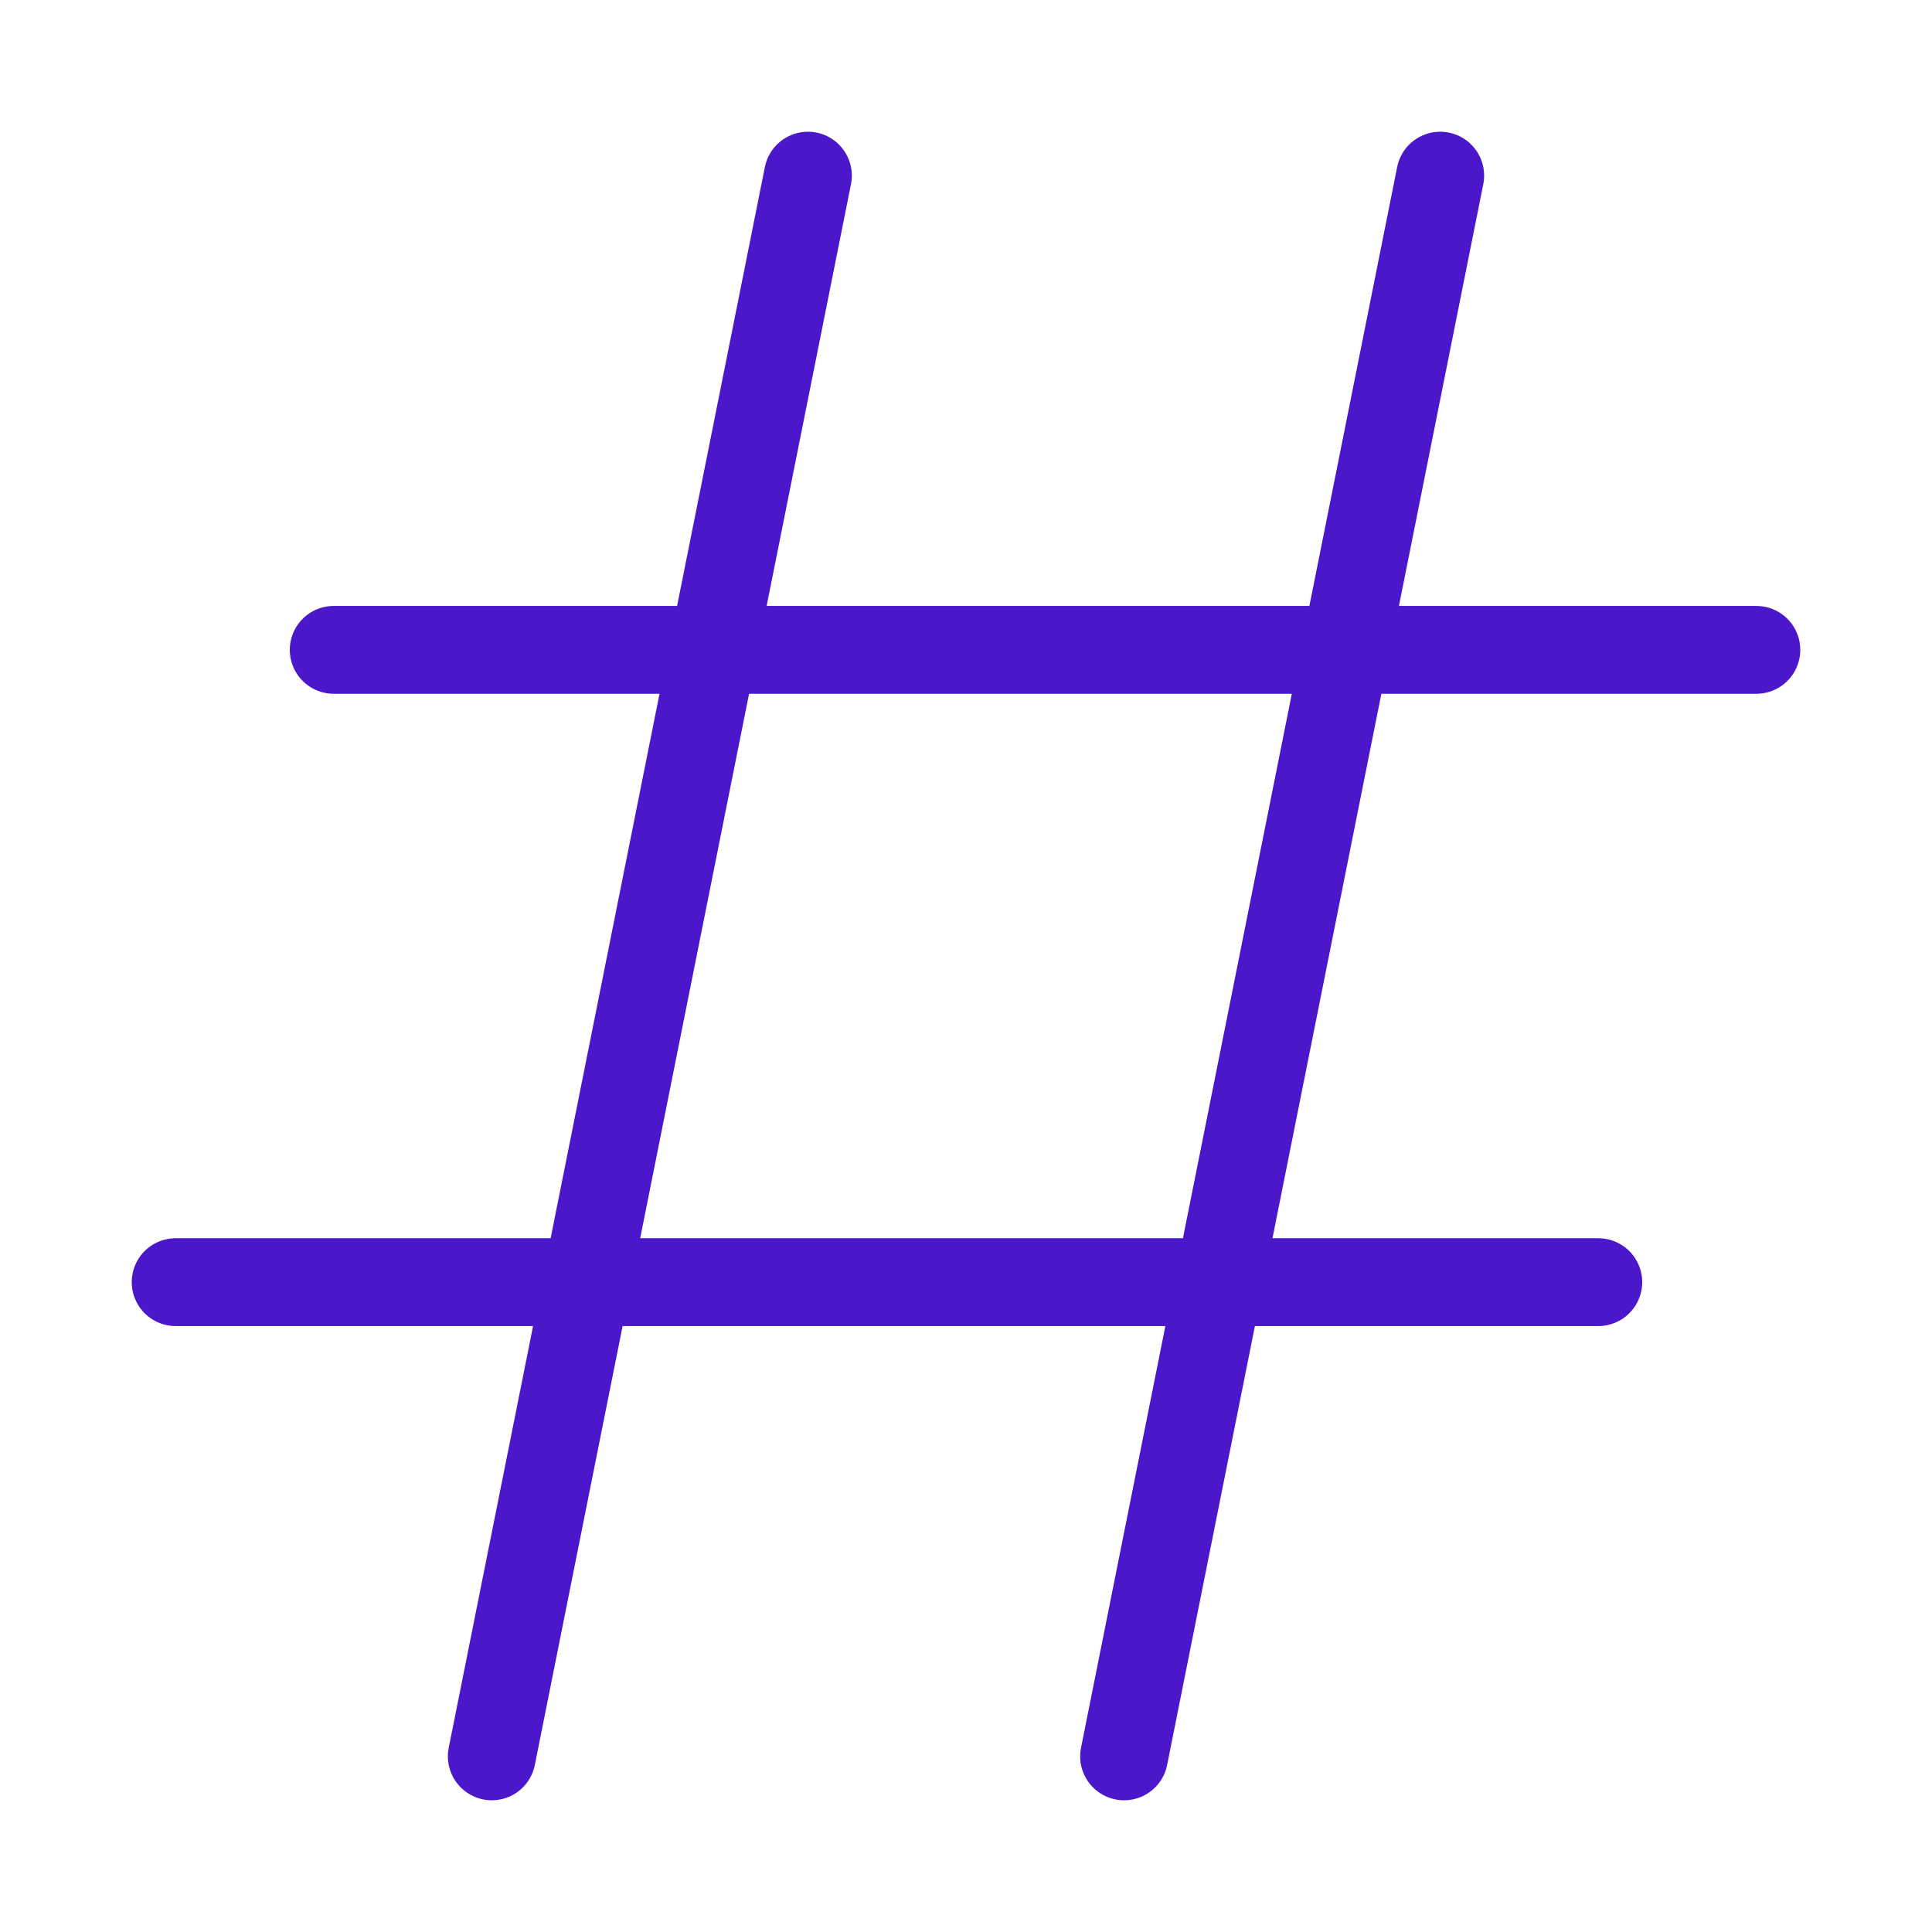 <svg width="22" height="22" viewBox="0 0 22 22" fill="none" xmlns="http://www.w3.org/2000/svg">
<g id="system-uicons:hash">
<path id="Vector" d="M16.4 2L12.8 20M9.2 2L5.6 20M3.8 7.4H20M2 14.6H18.2" stroke="#4A17CB" stroke-linecap="round" stroke-linejoin="round"/>
</g>
</svg>
